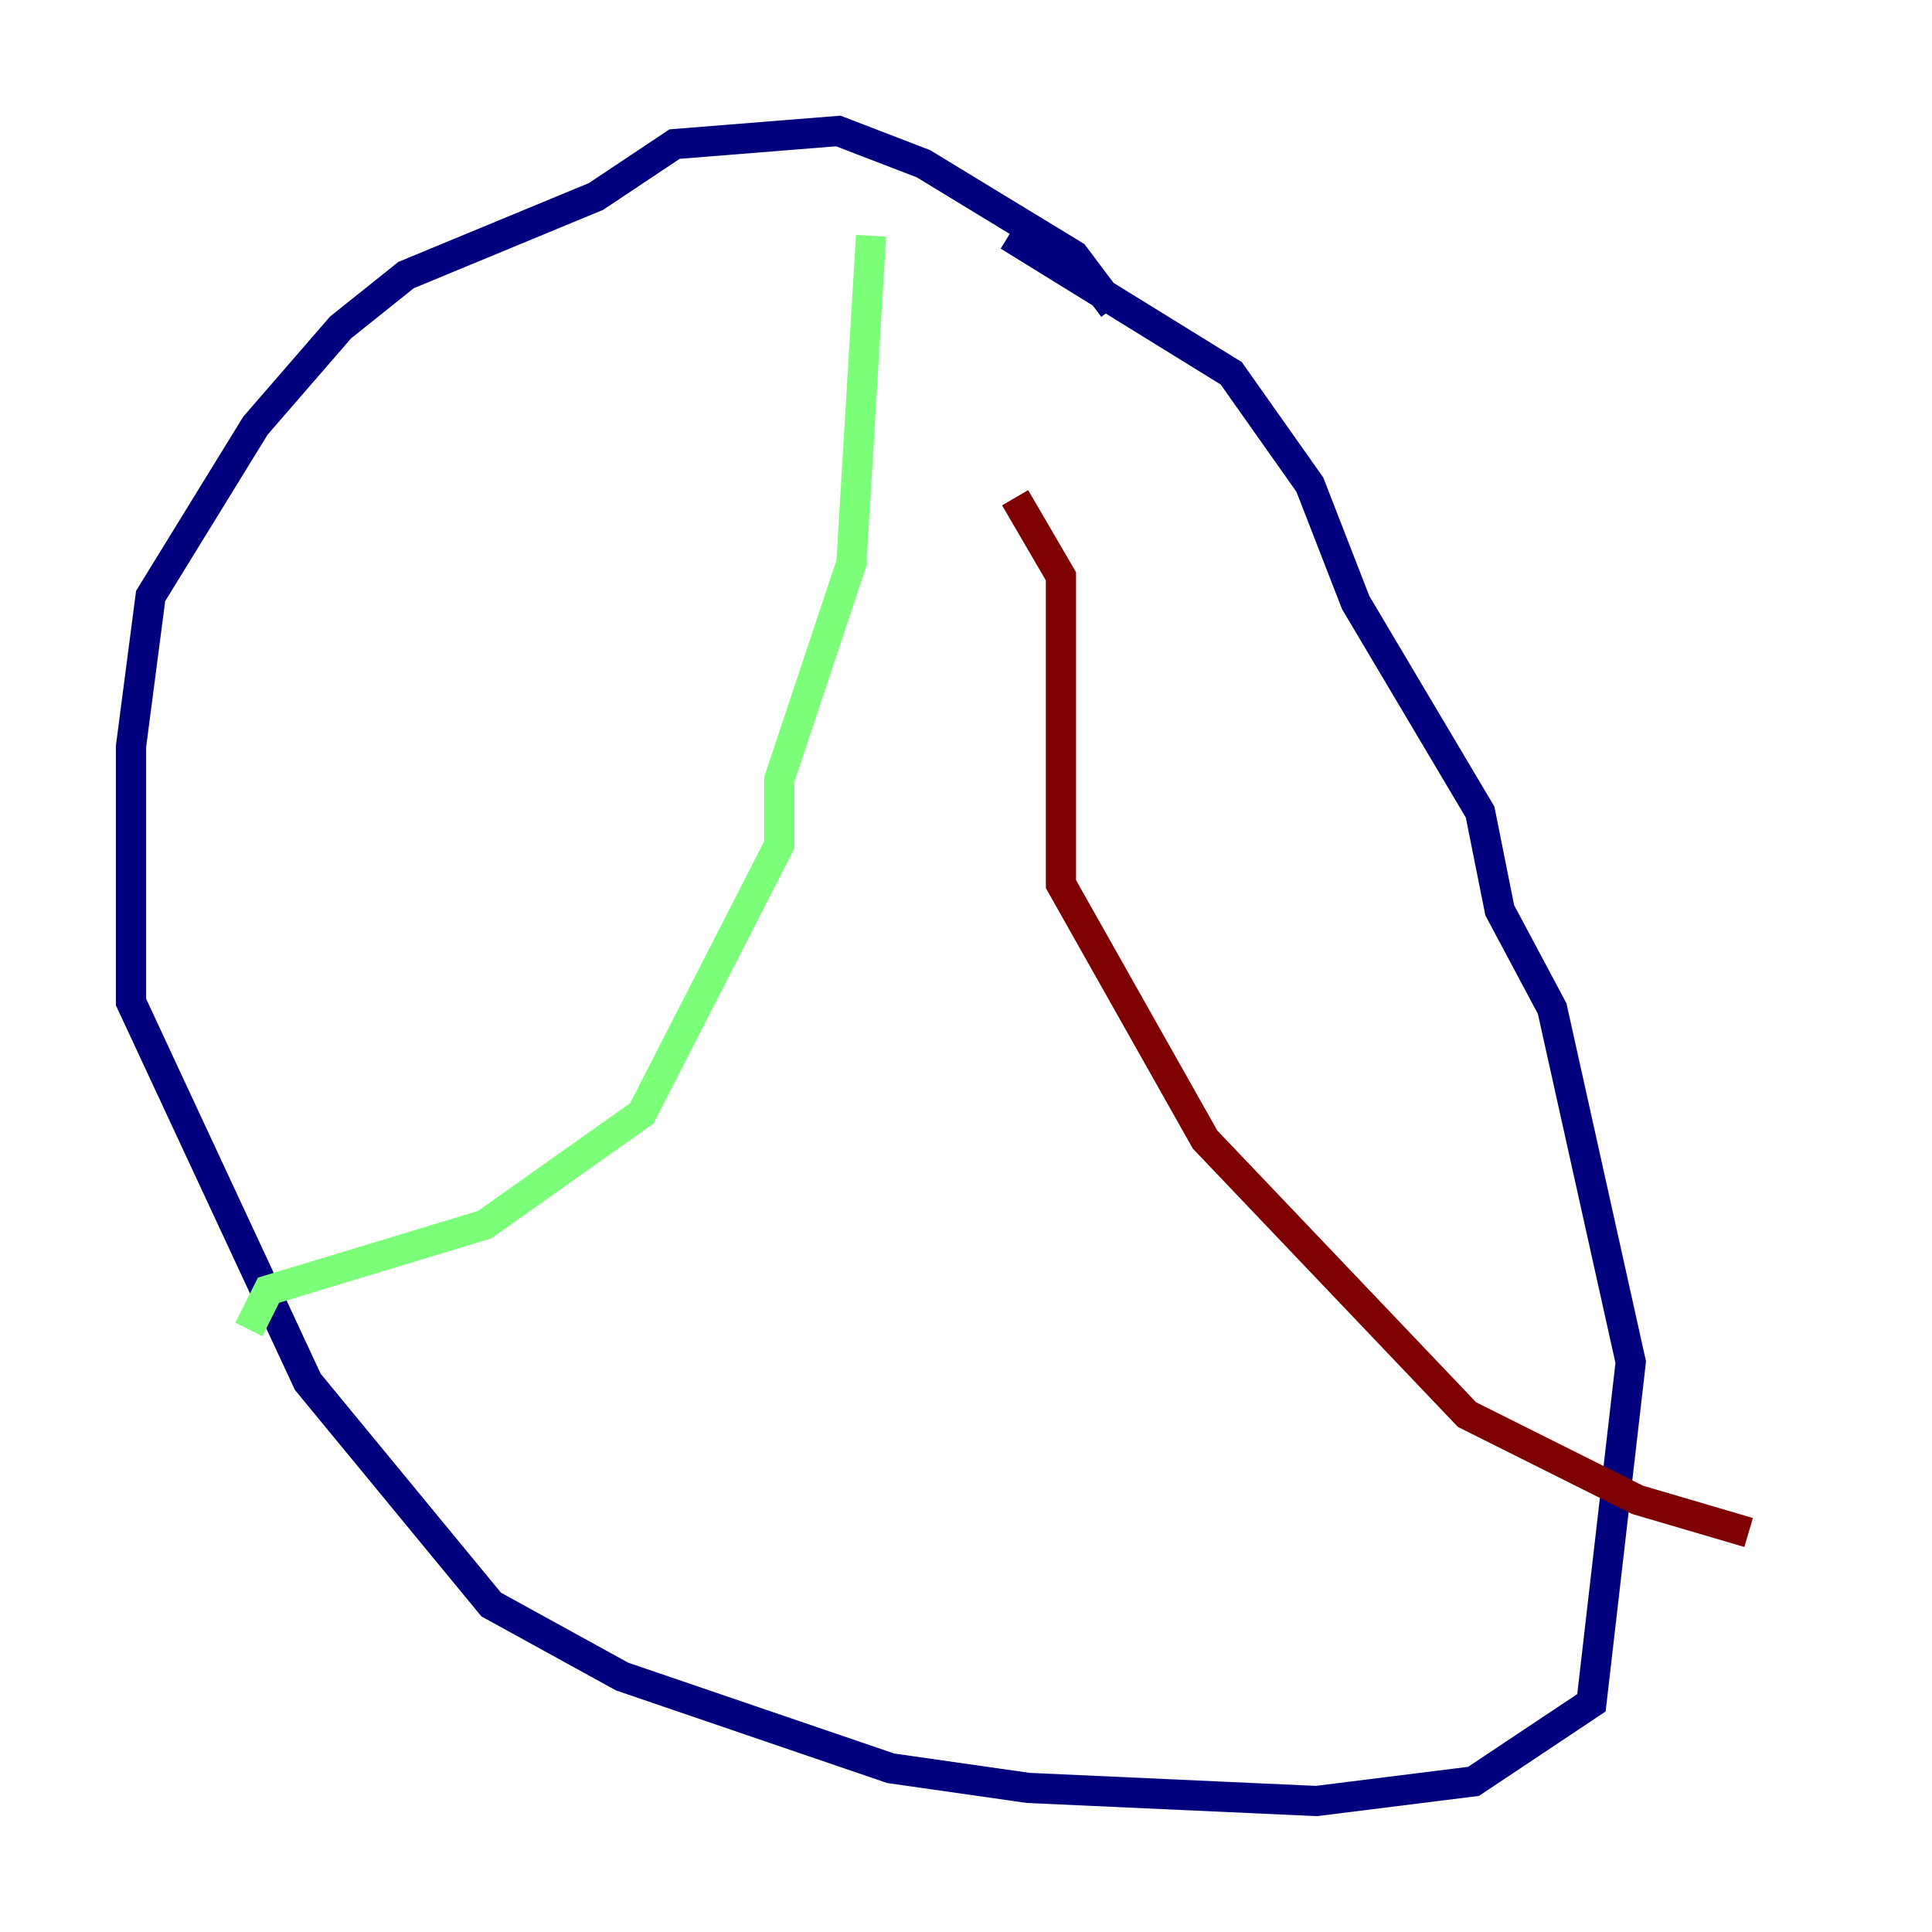 <?xml version="1.0" encoding="utf-8" ?>
<svg baseProfile="tiny" height="128" version="1.2" viewBox="0,0,128,128" width="128" xmlns="http://www.w3.org/2000/svg" xmlns:ev="http://www.w3.org/2001/xml-events" xmlns:xlink="http://www.w3.org/1999/xlink"><defs /><polyline fill="none" points="73.763,20.393 71.159,16.922 61.18,10.848 55.539,8.678 44.691,9.546 39.485,13.017 26.902,18.224 22.563,21.695 16.922,28.203 9.98,39.485 8.678,49.464 8.678,66.386 20.393,91.552 32.542,106.305 41.22,111.078 59.01,117.153 68.122,118.454 87.214,119.322 97.627,118.02 105.437,112.814 108.041,90.251 102.834,66.82 99.363,60.312 98.061,53.803 89.817,39.919 86.78,32.108 81.573,24.732 66.82,15.62" stroke="#00007f" stroke-width="2" /><polyline fill="none" points="57.709,15.62 56.407,37.315 51.634,51.634 51.634,55.973 42.522,73.763 32.108,81.139 17.79,85.478 16.488,88.081" stroke="#7cff79" stroke-width="2" /><polyline fill="none" points="67.254,32.976 70.291,38.183 70.291,58.576 79.837,75.498 97.193,93.722 108.475,99.363 115.851,101.532" stroke="#7f0000" stroke-width="2" /></svg>